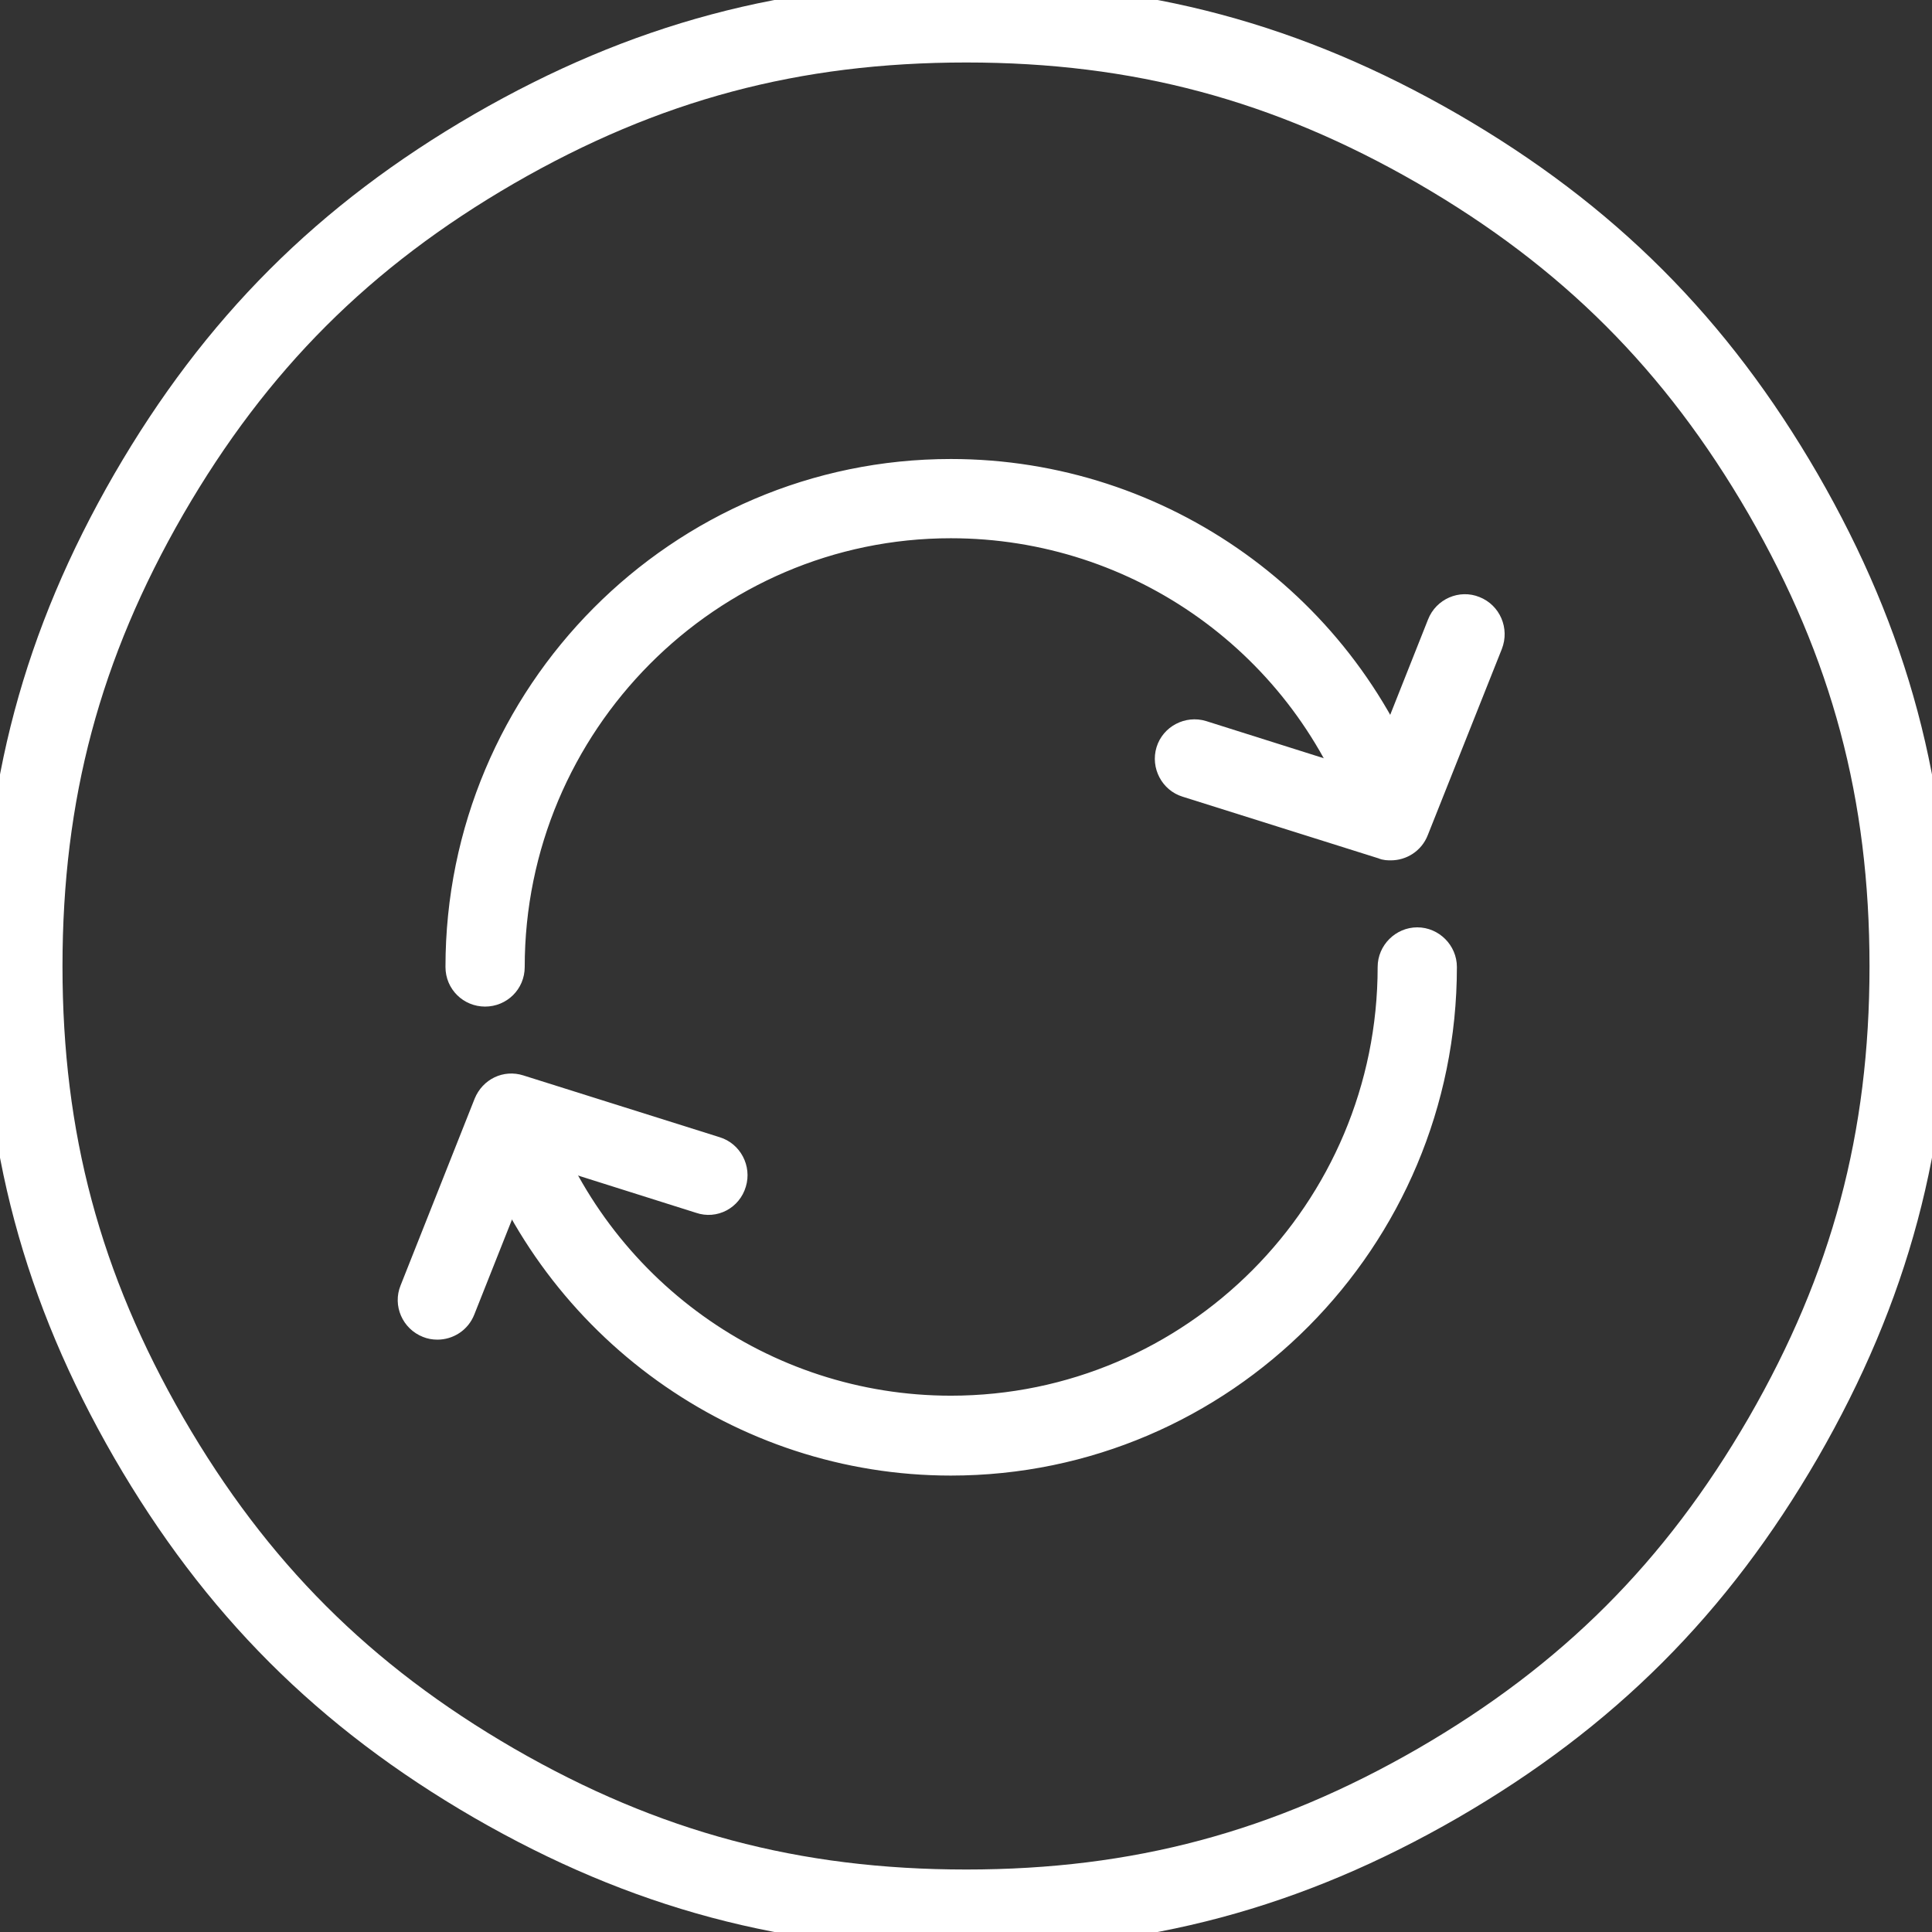 <?xml version="1.0" encoding="UTF-8"?>
<!DOCTYPE svg PUBLIC "-//W3C//DTD SVG 1.1//EN" "http://www.w3.org/Graphics/SVG/1.1/DTD/svg11.dtd">
<svg version="1.2" width="29.99mm" height="29.99mm" viewBox="0 0 2999 2999" preserveAspectRatio="xMidYMid" fill-rule="evenodd" stroke-width="28.222" stroke-linejoin="round" xmlns="http://www.w3.org/2000/svg" xmlns:ooo="http://xml.openoffice.org/svg/export" xmlns:xlink="http://www.w3.org/1999/xlink" xmlns:presentation="http://sun.com/xmlns/staroffice/presentation" xmlns:smil="http://www.w3.org/2001/SMIL20/" xmlns:anim="urn:oasis:names:tc:opendocument:xmlns:animation:1.0" xml:space="preserve">
 <rect x="0" y="0" width="2999" height="2999" fill="#333333" stroke="none"/>
 <defs class="ClipPathGroup">
  <clipPath id="presentation_clip_path" clipPathUnits="userSpaceOnUse">
   <rect x="0" y="0" width="2999" height="2999"/>
  </clipPath>
  <clipPath id="presentation_clip_path_shrink" clipPathUnits="userSpaceOnUse">
   <rect x="2" y="2" width="2994" height="2994"/>
  </clipPath>
 </defs>
 <defs class="TextShapeIndex">
  <g ooo:slide="id1" ooo:id-list="id3 id4 id5 id6 id7"/>
 </defs>
 <defs class="EmbeddedBulletChars">
  <g id="bullet-char-template(57356)" transform="scale(0,-0)">
   <path d="M 580,1141 L 1163,571 580,0 -4,571 580,1141 Z"/>
  </g>
  <g id="bullet-char-template(57354)" transform="scale(0,-0)">
   <path d="M 8,1128 L 1137,1128 1137,0 8,0 8,1128 Z"/>
  </g>
  <g id="bullet-char-template(10146)" transform="scale(0,-0)">
   <path d="M 174,0 L 602,739 174,1481 1456,739 174,0 Z M 1358,739 L 309,1346 659,739 1358,739 Z"/>
  </g>
  <g id="bullet-char-template(10132)" transform="scale(0,-0)">
   <path d="M 2015,739 L 1276,0 717,0 1260,543 174,543 174,936 1260,936 717,1481 1274,1481 2015,739 Z"/>
  </g>
  <g id="bullet-char-template(10007)" transform="scale(0,-0)">
   <path d="M 0,-2 C -7,14 -16,27 -25,37 L 356,567 C 262,823 215,952 215,954 215,979 228,992 255,992 264,992 276,990 289,987 310,991 331,999 354,1012 L 381,999 492,748 772,1049 836,1024 860,1049 C 881,1039 901,1025 922,1006 886,937 835,863 770,784 769,783 710,716 594,584 L 774,223 C 774,196 753,168 711,139 L 727,119 C 717,90 699,76 672,76 641,76 570,178 457,381 L 164,-76 C 142,-110 111,-127 72,-127 30,-127 9,-110 8,-76 1,-67 -2,-52 -2,-32 -2,-23 -1,-13 0,-2 Z"/>
  </g>
  <g id="bullet-char-template(10004)" transform="scale(0,-0)">
   <path d="M 285,-33 C 182,-33 111,30 74,156 52,228 41,333 41,471 41,549 55,616 82,672 116,743 169,778 240,778 293,778 328,747 346,684 L 369,508 C 377,444 397,411 428,410 L 1163,1116 C 1174,1127 1196,1133 1229,1133 1271,1133 1292,1118 1292,1087 L 1292,965 C 1292,929 1282,901 1262,881 L 442,47 C 390,-6 338,-33 285,-33 Z"/>
  </g>
  <g id="bullet-char-template(9679)" transform="scale(0,-0)">
   <path d="M 813,0 C 632,0 489,54 383,161 276,268 223,411 223,592 223,773 276,916 383,1023 489,1130 632,1184 813,1184 992,1184 1136,1130 1245,1023 1353,916 1407,772 1407,592 1407,412 1353,268 1245,161 1136,54 992,0 813,0 Z"/>
  </g>
  <g id="bullet-char-template(8226)" transform="scale(0,-0)">
   <path d="M 346,457 C 273,457 209,483 155,535 101,586 74,649 74,723 74,796 101,859 155,911 209,963 273,989 346,989 419,989 480,963 531,910 582,859 608,796 608,723 608,648 583,586 532,535 482,483 420,457 346,457 Z"/>
  </g>
  <g id="bullet-char-template(8211)" transform="scale(0,-0)">
   <path d="M -4,459 L 1135,459 1135,606 -4,606 -4,459 Z"/>
  </g>
  <g id="bullet-char-template(61548)" transform="scale(0,-0)">
   <path d="M 173,740 C 173,903 231,1043 346,1159 462,1274 601,1332 765,1332 928,1332 1067,1274 1183,1159 1299,1043 1357,903 1357,740 1357,577 1299,437 1183,322 1067,206 928,148 765,148 601,148 462,206 346,322 231,437 173,577 173,740 Z"/>
  </g>
 </defs>
 <defs class="TextEmbeddedBitmaps"/>
 <g>
  <g id="id2" class="Master_Slide">
   <g id="bg-id2" class="Background"/>
   <g id="bo-id2" class="BackgroundObjects"/>
  </g>
 </g>
 <g class="SlideGroup">
  <g>
   <g id="container-id1">
    <g id="id1" class="Slide" clip-path="url(#presentation_clip_path)">
     <g class="Page">
      <g class="com.sun.star.drawing.ClosedBezierShape">
       <g id="id3">
        <rect class="BoundingBox" stroke="none" fill="none" x="-27" y="-27" width="3054" height="3054"/>
        <path fill="none" stroke="rgb(255,255,255)" stroke-width="124" stroke-linejoin="miter" d="M 2964,1500 C 2964,1769 2903,1998 2768,2232 2633,2465 2465,2633 2232,2768 1998,2903 1769,2964 1500,2964 1230,2964 1001,2903 767,2768 534,2633 366,2465 231,2232 96,1998 35,1769 35,1500 35,1230 96,1001 231,767 366,534 534,366 767,231 1001,96 1230,35 1500,35 1769,35 1998,96 2232,231 2465,366 2633,534 2768,767 2903,1001 2964,1230 2964,1500 Z"/>
       </g>
      </g>
      <g class="com.sun.star.drawing.ClosedBezierShape">
       <g id="id4">
        <rect class="BoundingBox" stroke="none" fill="none" x="730" y="1439" width="1533" height="853"/>
        <path fill="rgb(255,255,255)" stroke="none" d="M 1476,2273 C 1149,2273 857,2063 750,1752 742,1729 755,1704 778,1696 800,1688 825,1700 833,1723 928,1999 1186,2184 1476,2184 1851,2184 2156,1878 2156,1501 2156,1477 2176,1457 2200,1457 2224,1457 2244,1477 2244,1501 2244,1926 1900,2273 1476,2273 Z"/>
        <path fill="none" stroke="rgb(255,255,255)" stroke-width="35" stroke-linejoin="miter" d="M 1476,2273 C 1149,2273 857,2063 750,1752 742,1729 755,1704 778,1696 800,1688 825,1700 833,1723 928,1999 1186,2184 1476,2184 1851,2184 2156,1878 2156,1501 2156,1477 2176,1457 2200,1457 2224,1457 2244,1477 2244,1501 2244,1926 1900,2273 1476,2273 Z"/>
       </g>
      </g>
      <g class="com.sun.star.drawing.ClosedBezierShape">
       <g id="id5">
        <rect class="BoundingBox" stroke="none" fill="none" x="691" y="712" width="1532" height="852"/>
        <path fill="rgb(255,255,255)" stroke="none" d="M 753,1545 C 729,1545 709,1526 709,1501 709,1076 1053,730 1476,730 1804,730 2096,939 2202,1250 2210,1273 2198,1298 2175,1306 2152,1314 2127,1302 2119,1279 2025,1003 1767,818 1476,818 1102,818 797,1125 797,1501 797,1526 777,1545 753,1545 Z"/>
        <path fill="none" stroke="rgb(255,255,255)" stroke-width="35" stroke-linejoin="miter" d="M 753,1545 C 729,1545 709,1526 709,1501 709,1076 1053,730 1476,730 1804,730 2096,939 2202,1250 2210,1273 2198,1298 2175,1306 2152,1314 2127,1302 2119,1279 2025,1003 1767,818 1476,818 1102,818 797,1125 797,1501 797,1526 777,1545 753,1545 Z"/>
       </g>
      </g>
      <g class="com.sun.star.drawing.ClosedBezierShape">
       <g id="id6">
        <rect class="BoundingBox" stroke="none" fill="none" x="1792" y="922" width="545" height="415"/>
        <path fill="rgb(255,255,255)" stroke="none" d="M 2159,1318 C 2155,1318 2150,1318 2146,1316 L 1841,1220 C 1818,1213 1805,1188 1812,1165 1819,1142 1844,1129 1867,1136 L 2133,1220 2233,968 C 2242,945 2268,934 2290,943 2313,952 2324,978 2315,1001 L 2200,1290 C 2193,1308 2176,1318 2159,1318 Z"/>
        <path fill="none" stroke="rgb(255,255,255)" stroke-width="35" stroke-linejoin="miter" d="M 2159,1318 C 2155,1318 2150,1318 2146,1316 L 1841,1220 C 1818,1213 1805,1188 1812,1165 1819,1142 1844,1129 1867,1136 L 2133,1220 2233,968 C 2242,945 2268,934 2290,943 2313,952 2324,978 2315,1001 L 2200,1290 C 2193,1308 2176,1318 2159,1318 Z"/>
       </g>
      </g>
      <g class="com.sun.star.drawing.ClosedBezierShape">
       <g id="id7">
        <rect class="BoundingBox" stroke="none" fill="none" x="617" y="1666" width="545" height="415"/>
        <path fill="rgb(255,255,255)" stroke="none" d="M 679,2062 C 673,2062 668,2061 663,2059 640,2050 629,2024 638,2002 L 753,1712 C 762,1690 785,1679 807,1686 L 1112,1782 C 1135,1789 1148,1814 1141,1837 1134,1861 1109,1874 1086,1866 L 820,1782 720,2034 C 713,2052 696,2062 679,2062 Z"/>
        <path fill="none" stroke="rgb(255,255,255)" stroke-width="35" stroke-linejoin="miter" d="M 679,2062 C 673,2062 668,2061 663,2059 640,2050 629,2024 638,2002 L 753,1712 C 762,1690 785,1679 807,1686 L 1112,1782 C 1135,1789 1148,1814 1141,1837 1134,1861 1109,1874 1086,1866 L 820,1782 720,2034 C 713,2052 696,2062 679,2062 Z"/>
       </g>
      </g>
     </g>
    </g>
   </g>
  </g>
 </g>
</svg>